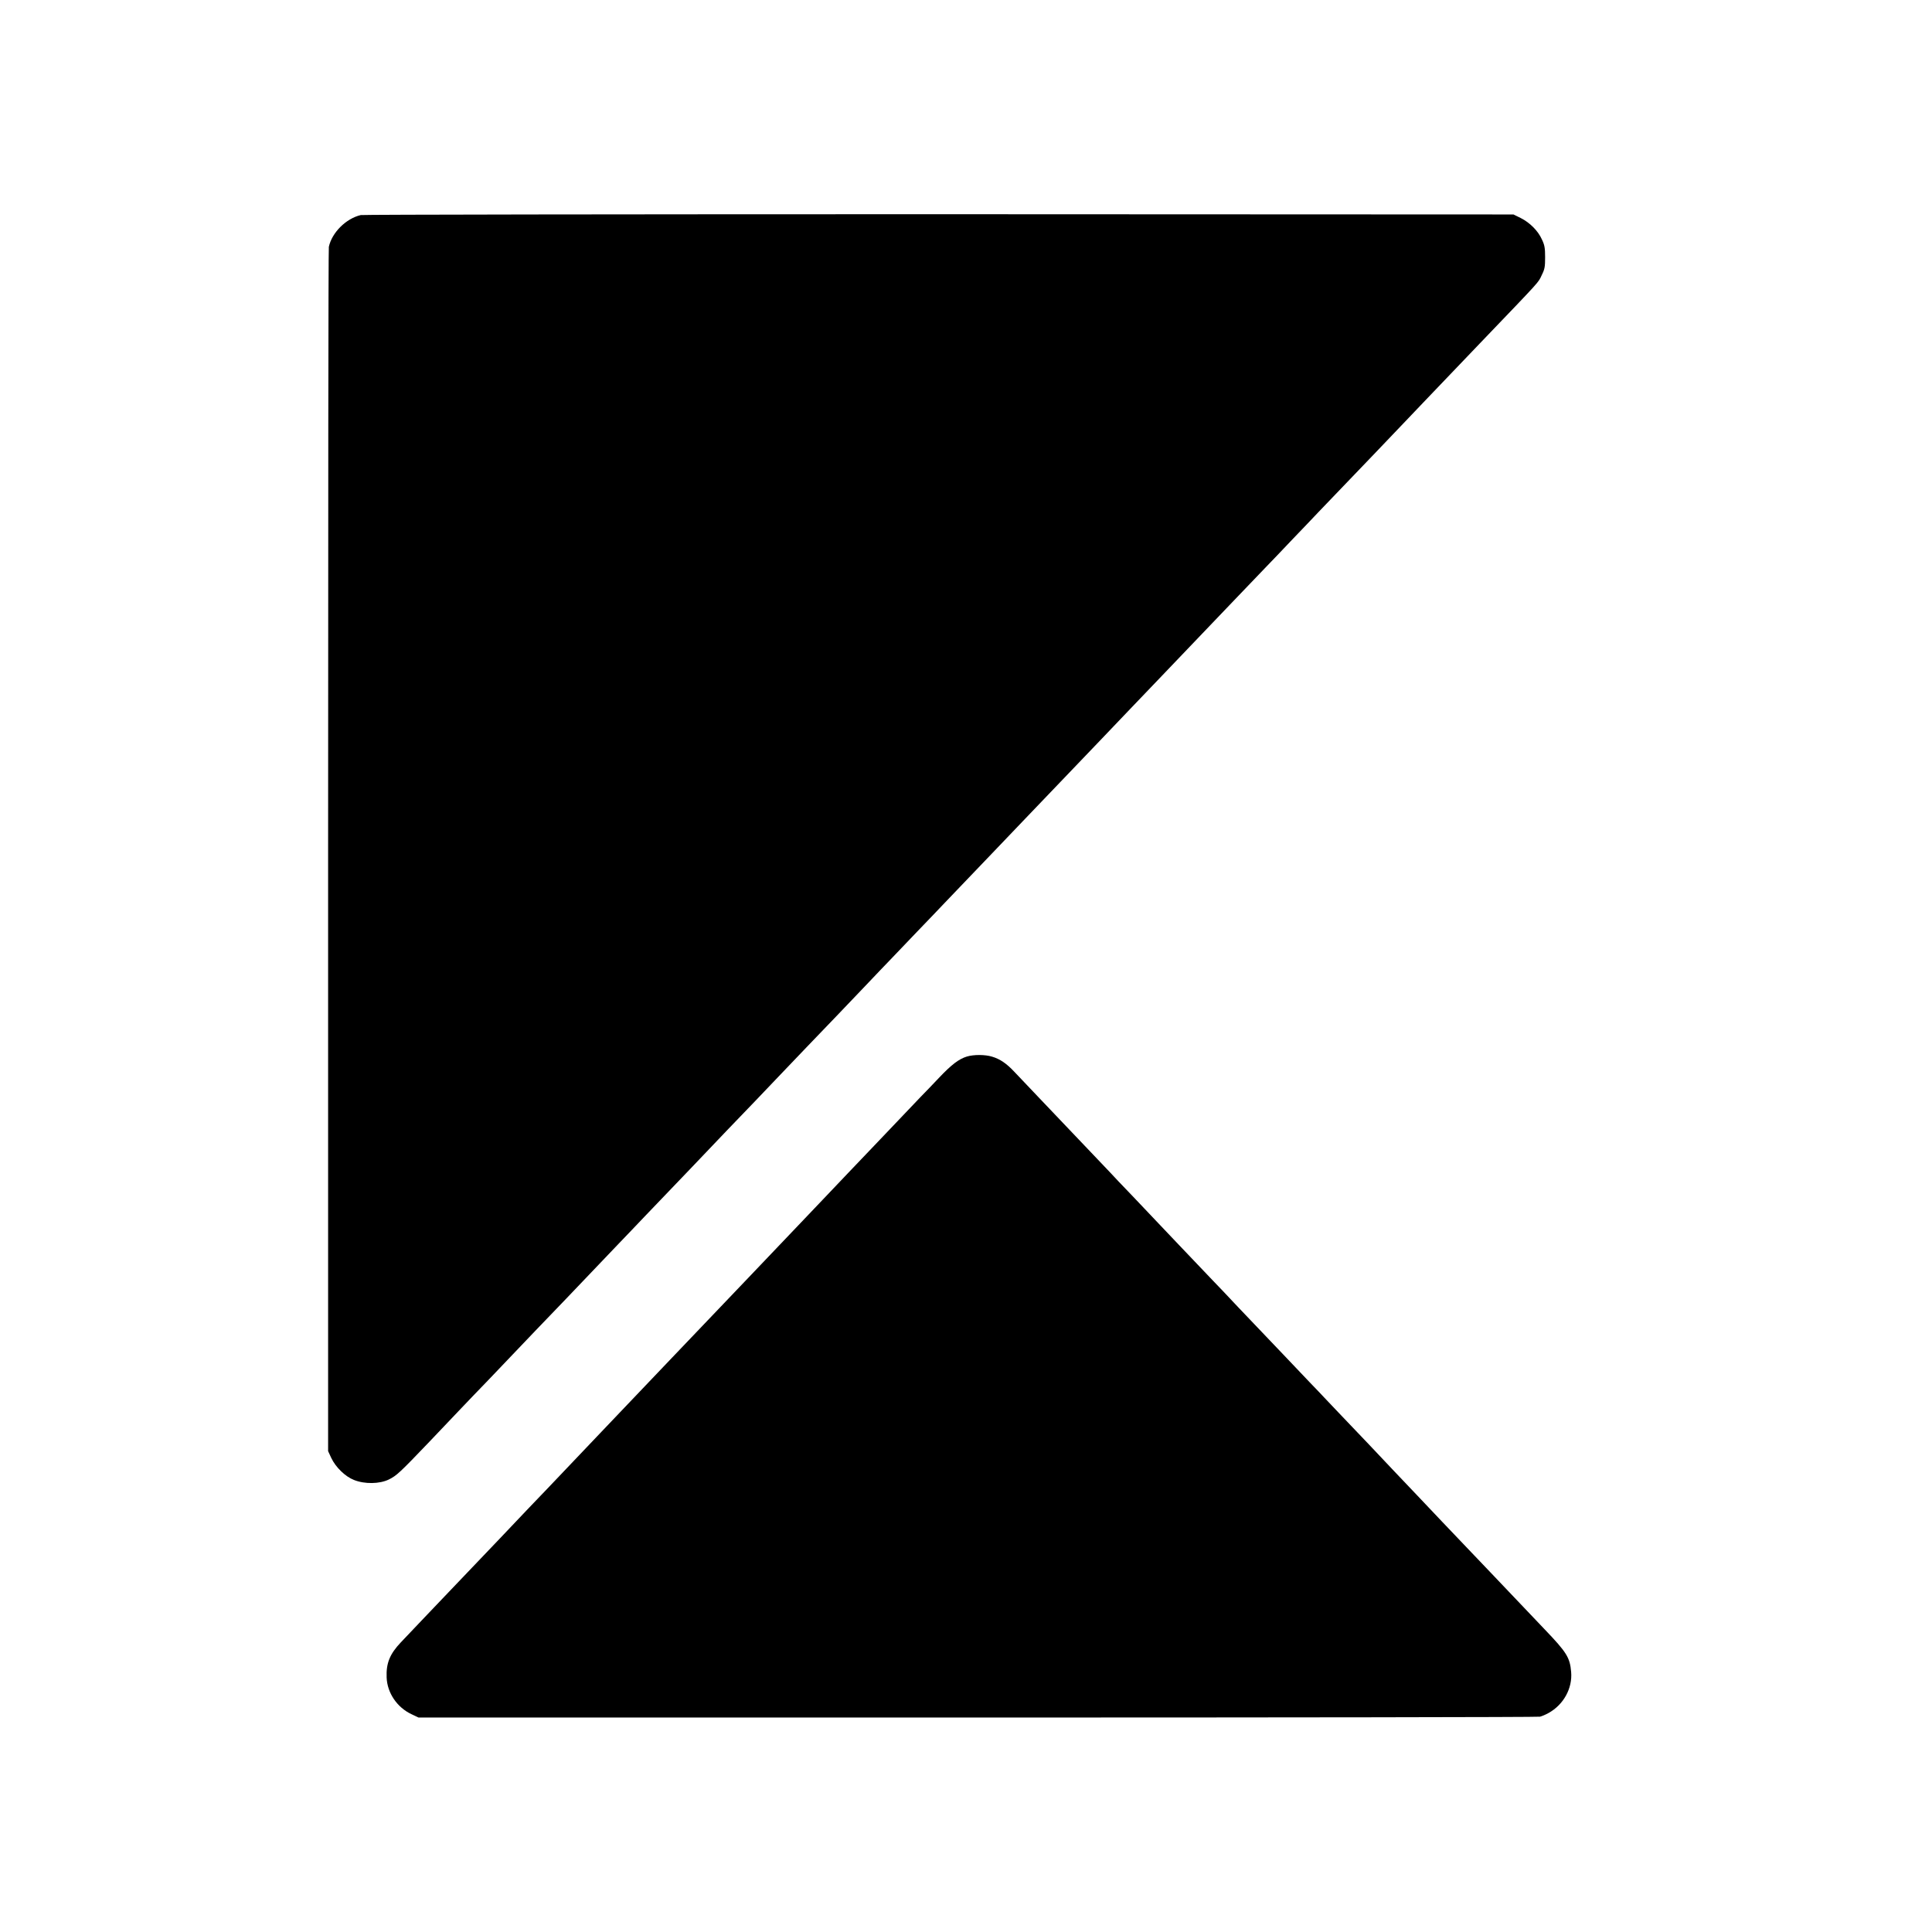 <?xml version="1.0" standalone="no"?>
<!DOCTYPE svg PUBLIC "-//W3C//DTD SVG 20010904//EN"
 "http://www.w3.org/TR/2001/REC-SVG-20010904/DTD/svg10.dtd">
<svg version="1.0" xmlns="http://www.w3.org/2000/svg"
 width="1581pt" height="1581pt" viewBox="0 0 1581 1581"
 preserveAspectRatio="xMidYMid meet">
<g transform="translate(0,1581) scale(0.1,-0.1)"
fill="#000000" stroke="none">
<path d="M2952 14050 c-120 -28 -236 -143 -261 -260 -4 -14 -6 -2237 -6 -4940
l0 -4915 26 -56 c36 -76 114 -152 186 -180 88 -35 209 -33 285 4 63 31 90 56
330 307 91 96 205 216 252 265 47 50 155 162 240 250 84 88 168 176 186 195
32 34 335 351 435 454 42 44 260 272 440 461 28 28 124 130 215 225 276 288
491 512 673 704 38 39 140 145 227 236 87 91 179 188 205 215 26 28 123 129
215 225 93 96 203 211 245 255 42 44 147 154 233 244 86 91 182 191 212 222
30 32 128 134 216 226 89 92 190 198 225 235 64 66 348 363 424 443 22 23 119
124 215 225 96 100 198 206 225 235 103 108 372 389 425 444 30 32 134 140
230 241 96 100 198 206 225 235 97 101 381 398 435 455 30 31 129 135 220 230
91 95 194 203 230 240 36 37 133 138 215 225 83 86 177 185 210 220 101 105
417 435 470 490 28 29 122 128 210 220 88 93 180 189 205 215 25 26 124 129
220 230 96 101 195 204 220 230 513 535 475 493 507 560 24 48 27 67 27 145 0
75 -4 99 -26 145 -32 72 -100 139 -174 176 l-59 29 -4700 2 c-2585 0 -4715 -3
-4733 -7z"/>
<path d="M7912 7164 c-65 -20 -125 -65 -230 -176 -53 -56 -119 -125 -147 -153
-27 -29 -90 -95 -140 -147 -49 -52 -158 -166 -242 -254 -83 -87 -178 -187
-210 -220 -32 -34 -128 -135 -213 -224 -85 -89 -175 -183 -199 -209 -38 -40
-287 -302 -406 -426 -236 -247 -382 -400 -630 -660 -184 -193 -191 -201 -385
-404 -80 -84 -170 -179 -200 -210 -125 -132 -379 -399 -430 -452 -48 -49 -265
-277 -385 -404 -41 -43 -331 -347 -420 -440 -27 -29 -120 -126 -205 -215 -85
-90 -171 -180 -190 -200 -90 -95 -121 -170 -116 -288 5 -126 86 -245 204 -300
l57 -27 4575 0 c2516 0 4587 3 4602 7 16 4 47 17 70 30 123 68 197 202 185
337 -10 117 -36 159 -216 347 -86 90 -388 407 -451 474 -14 15 -98 103 -188
197 -89 94 -181 190 -204 214 -23 24 -112 118 -198 209 -87 91 -174 183 -195
205 -20 22 -112 119 -203 215 -92 96 -204 213 -248 260 -45 47 -96 101 -114
120 -18 19 -73 78 -124 130 -50 53 -136 143 -191 201 -55 58 -175 183 -266
279 -92 96 -184 193 -204 215 -21 22 -76 81 -124 130 -178 186 -411 432 -452
475 -23 25 -114 121 -203 214 -89 92 -174 182 -190 200 -36 38 -281 296 -576
605 -85 89 -180 189 -210 221 -64 68 -117 104 -181 123 -58 18 -151 18 -207 1z"/>
</g>
</svg>

